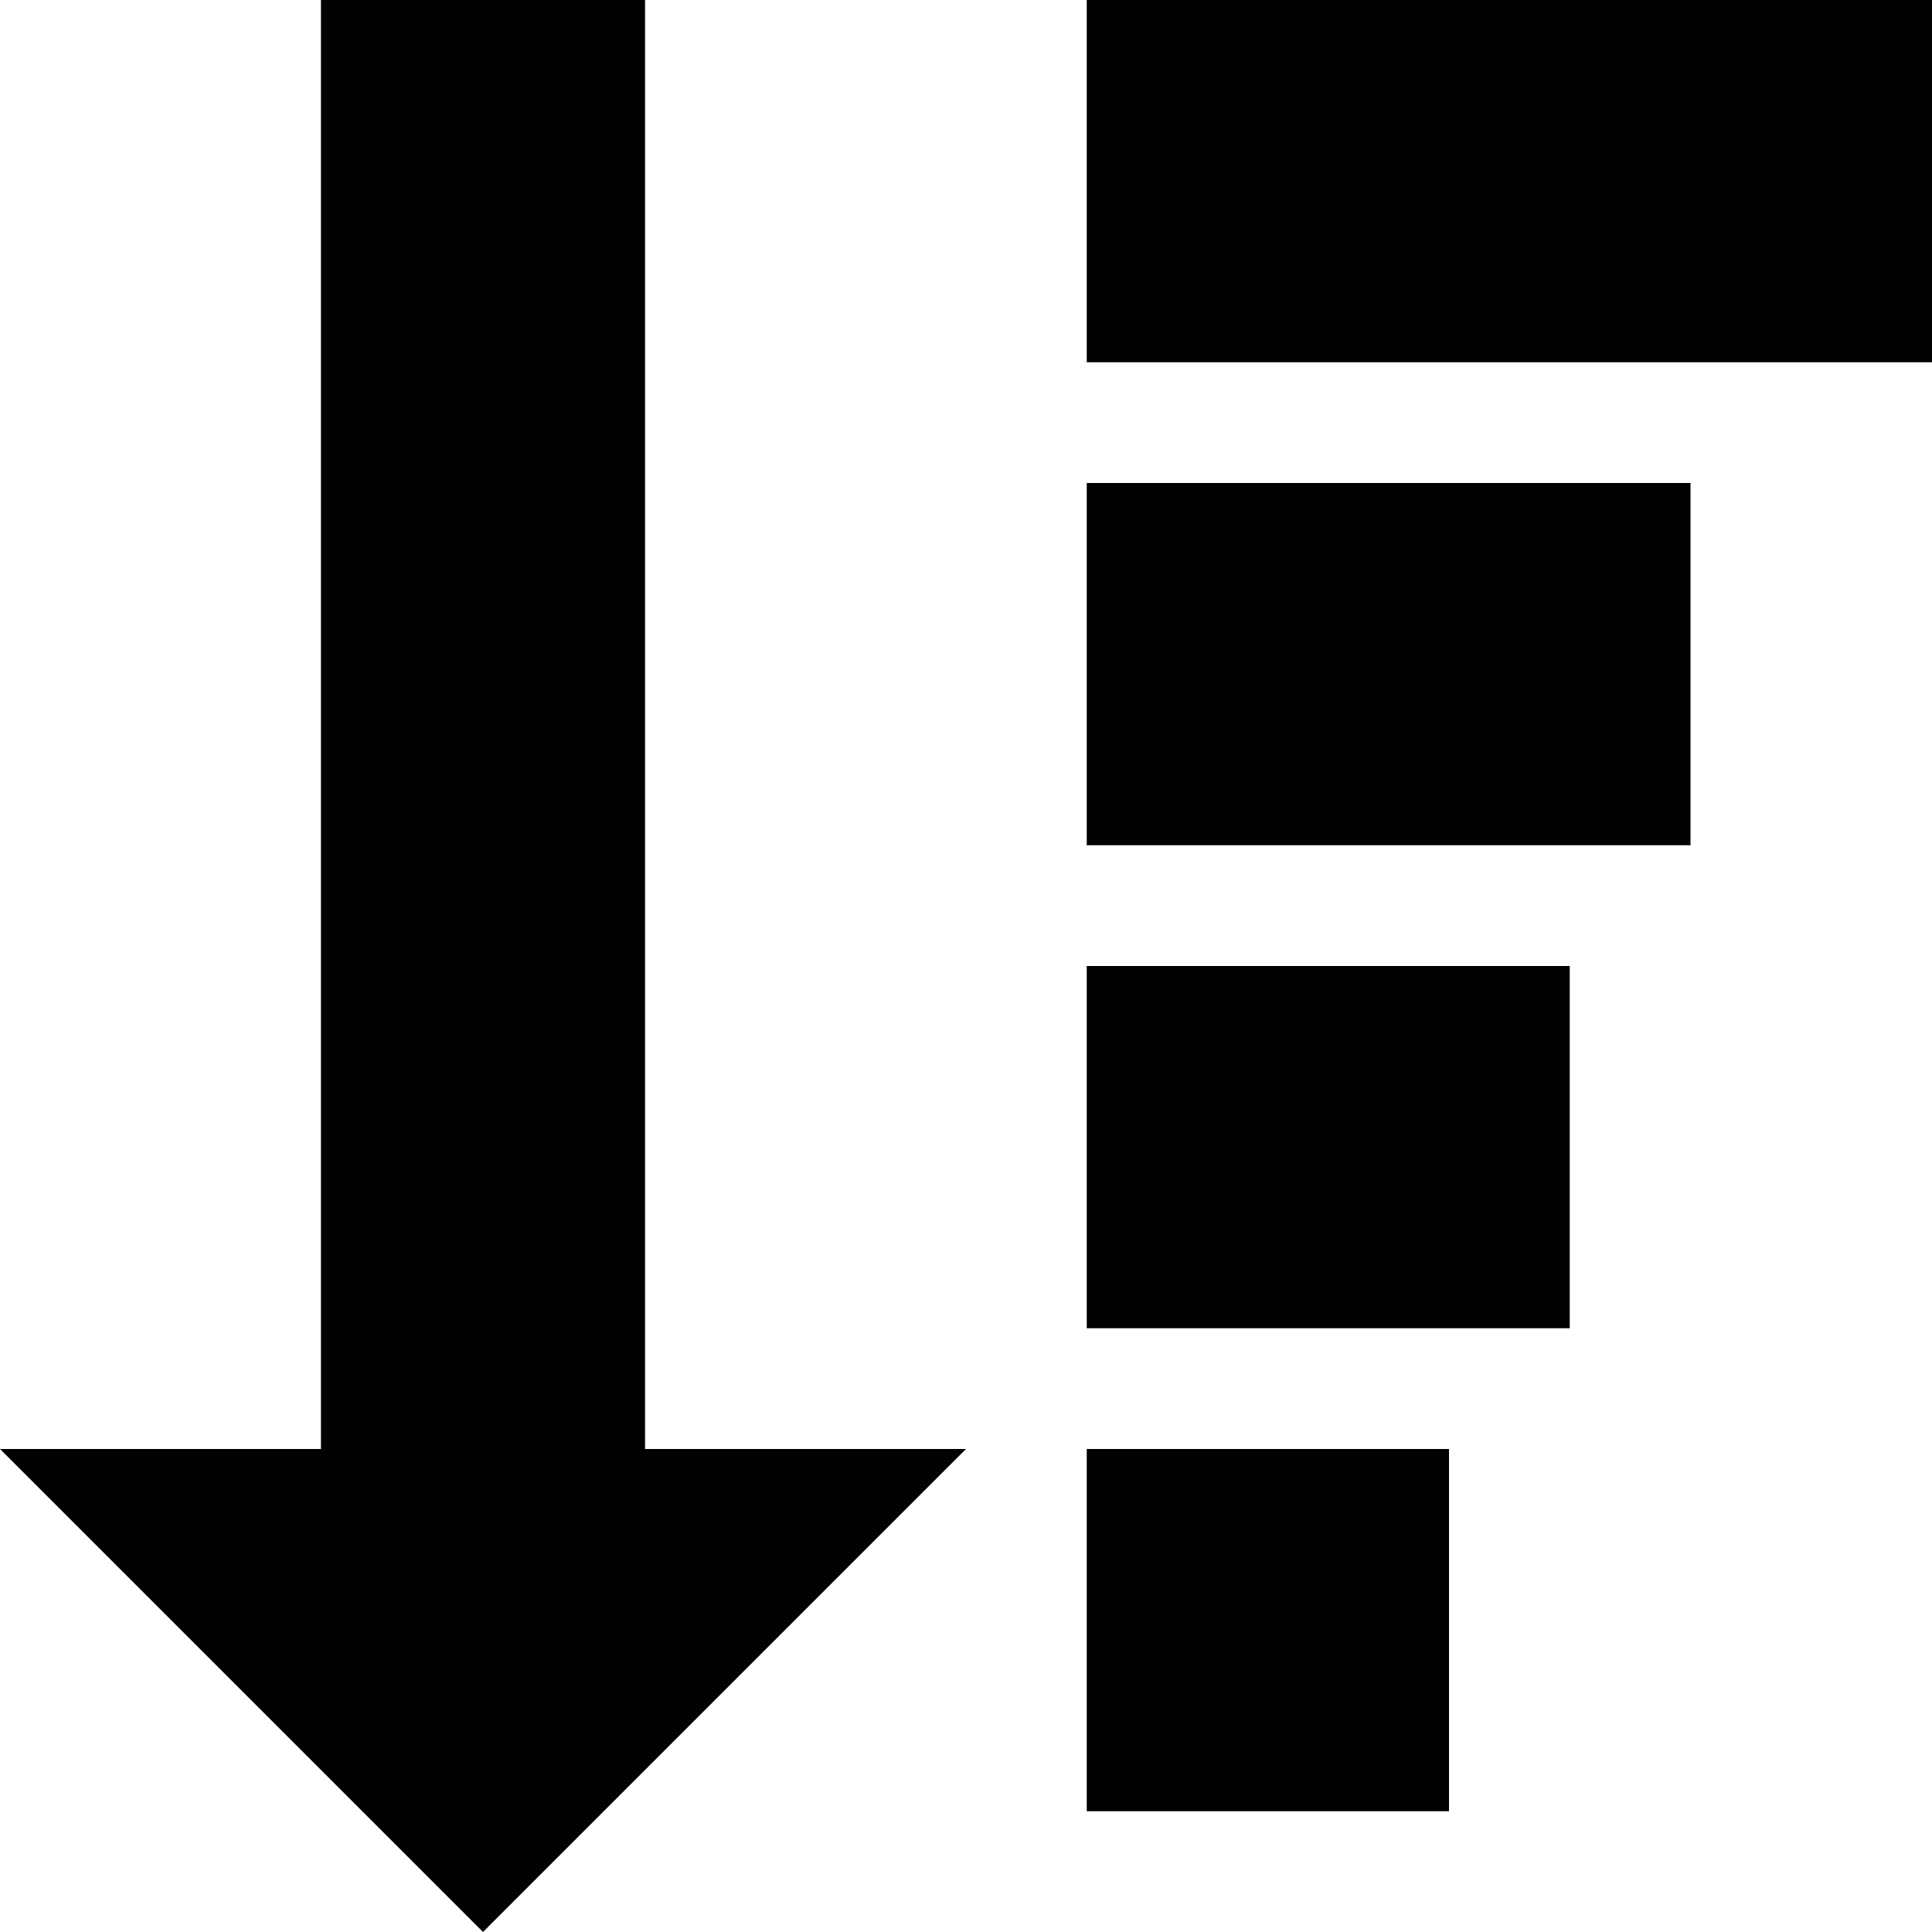 <?xml version="1.0" encoding="UTF-8"?>
<svg width="16px" height="16px" viewBox="0 0 16 16" version="1.1" xmlns="http://www.w3.org/2000/svg" xmlns:xlink="http://www.w3.org/1999/xlink">
    <!-- Generator: Sketch 50.2 (55047) - http://www.bohemiancoding.com/sketch -->
    <title>SortIcon</title>
    <desc>Created with Sketch.</desc>
    <defs></defs>
    <g id="SortIcon" stroke="none" stroke-width="1" fill="none" fill-rule="evenodd">
        <path d="M0,12 L2.658,12 L2.658,0 L5.342,0 L5.342,12 L8,12 L4,16 L0,12 L0,12 L0,12 L0,12 Z M9,3 L16,3 L16,0 L9,0 L9,0 L9,3 L9,3 Z M9,7 L14,7 L14,4 L9,4 L9,4 L9,7 L9,7 Z M9,11 L13,11 L13,8 L9,8 L9,8 L9,11 L9,11 Z M9,15 L12,15 L12,12 L9,12 L9,12 L9,15 L9,15 Z" id="Fill-147" fill="#000000"></path>
    </g>
</svg>